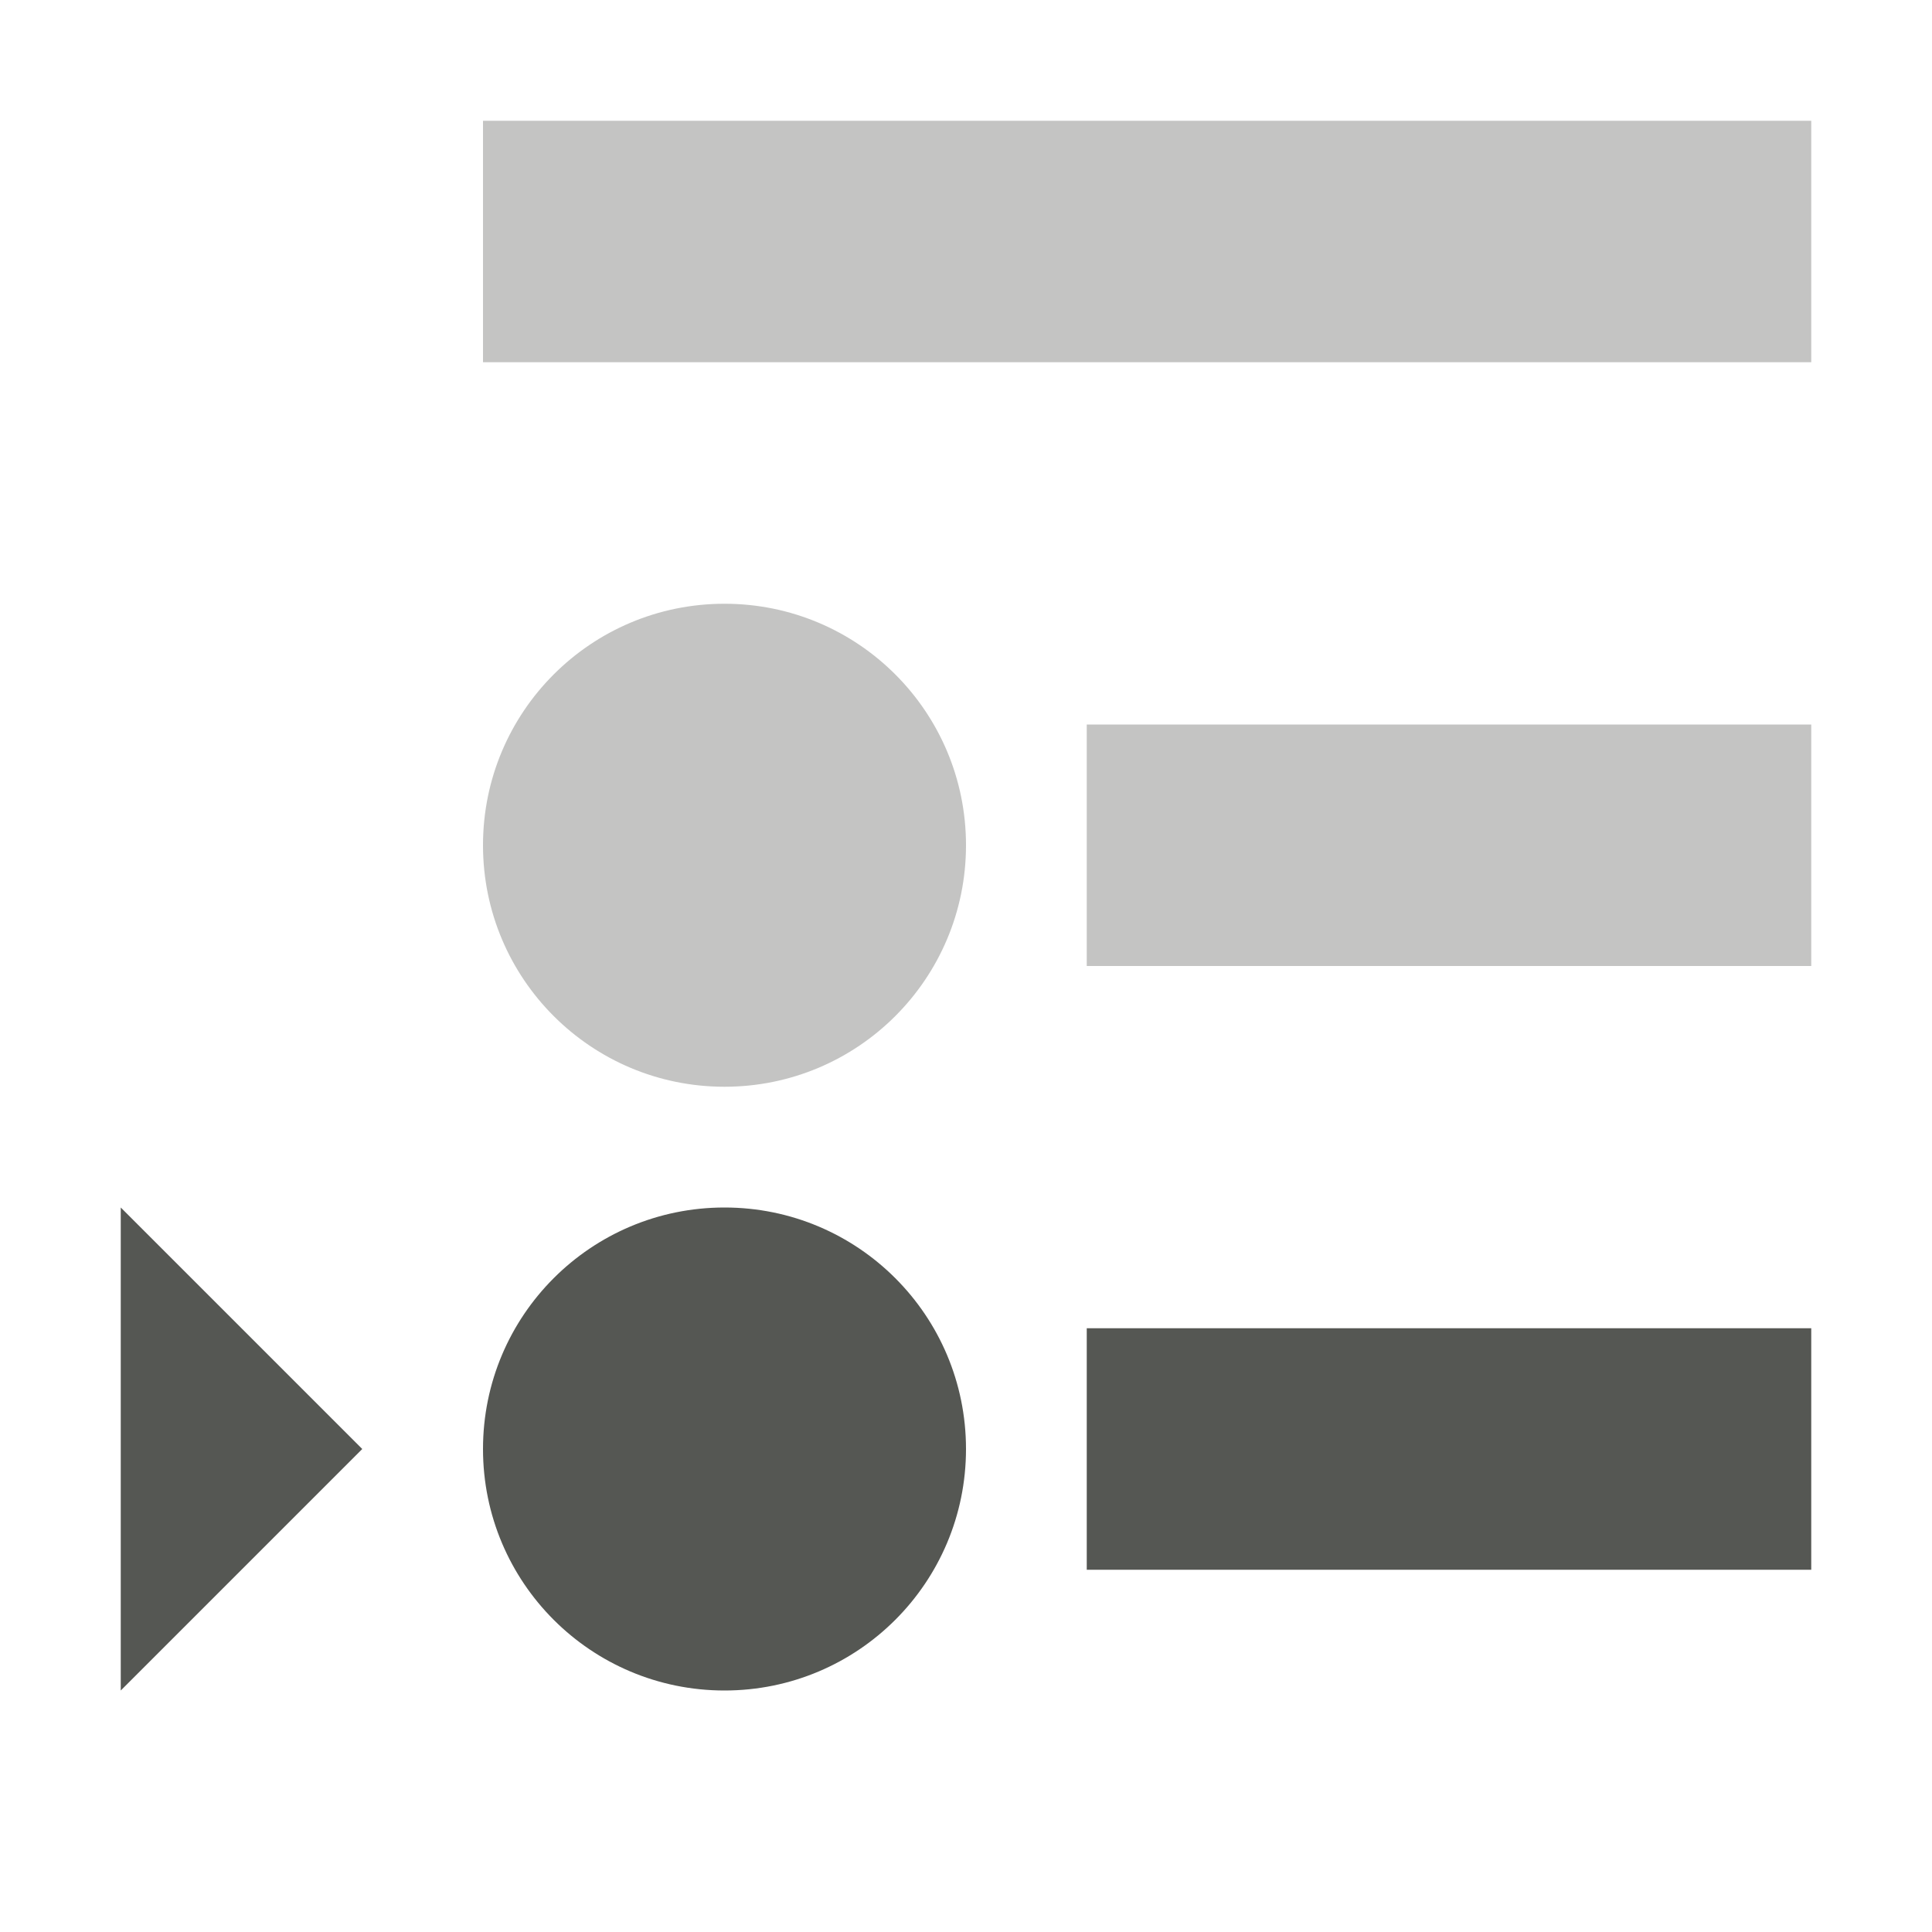 <?xml version="1.0" encoding="UTF-8"?>
<svg xmlns="http://www.w3.org/2000/svg" xmlns:xlink="http://www.w3.org/1999/xlink" width="32px" height="32px" viewBox="0 0 32 32" version="1.1">
<defs>
<filter id="alpha" filterUnits="objectBoundingBox" x="0%" y="0%" width="100%" height="100%">
  <feColorMatrix type="matrix" in="SourceGraphic" values="0 0 0 0 1 0 0 0 0 1 0 0 0 0 1 0 0 0 1 0"/>
</filter>
<mask id="mask0">
  <g filter="url(#alpha)">
<rect x="0" y="0" width="32" height="32" style="fill:rgb(0%,0%,0%);fill-opacity:0.35;stroke:none;"/>
  </g>
</mask>
<clipPath id="clip1">
  <rect x="0" y="0" width="32" height="32"/>
</clipPath>
<g id="surface5" clip-path="url(#clip1)">
<path style=" stroke:none;fill-rule:nonzero;fill:rgb(33.333%,34.118%,32.549%);fill-opacity:1;" d="M 8 2 L 8 6 L 30 6 L 30 2 Z M 12 10 C 9.789 10 8 11.789 8 14 C 8 16.211 9.789 18 12 18 C 14.211 18 16 16.211 16 14 C 16 11.789 14.211 10 12 10 Z M 18 12 L 18 16 L 30 16 L 30 12 Z M 18 12 "/>
</g>
</defs>
<g id="surface1">
<use xlink:href="#surface5" mask="url(#mask0)"/>
<path style=" stroke:none;fill-rule:nonzero;fill:rgb(33.333%,34.118%,32.549%);fill-opacity:1;" d="M 2 20 L 2 28 L 6 24 Z M 12 20 C 9.789 20 8 21.789 8 24 C 8 26.211 9.789 28 12 28 C 14.211 28 16 26.211 16 24 C 16 21.789 14.211 20 12 20 Z M 18 22 L 18 26 L 30 26 L 30 22 Z M 18 22 "/>
</g>
</svg>
